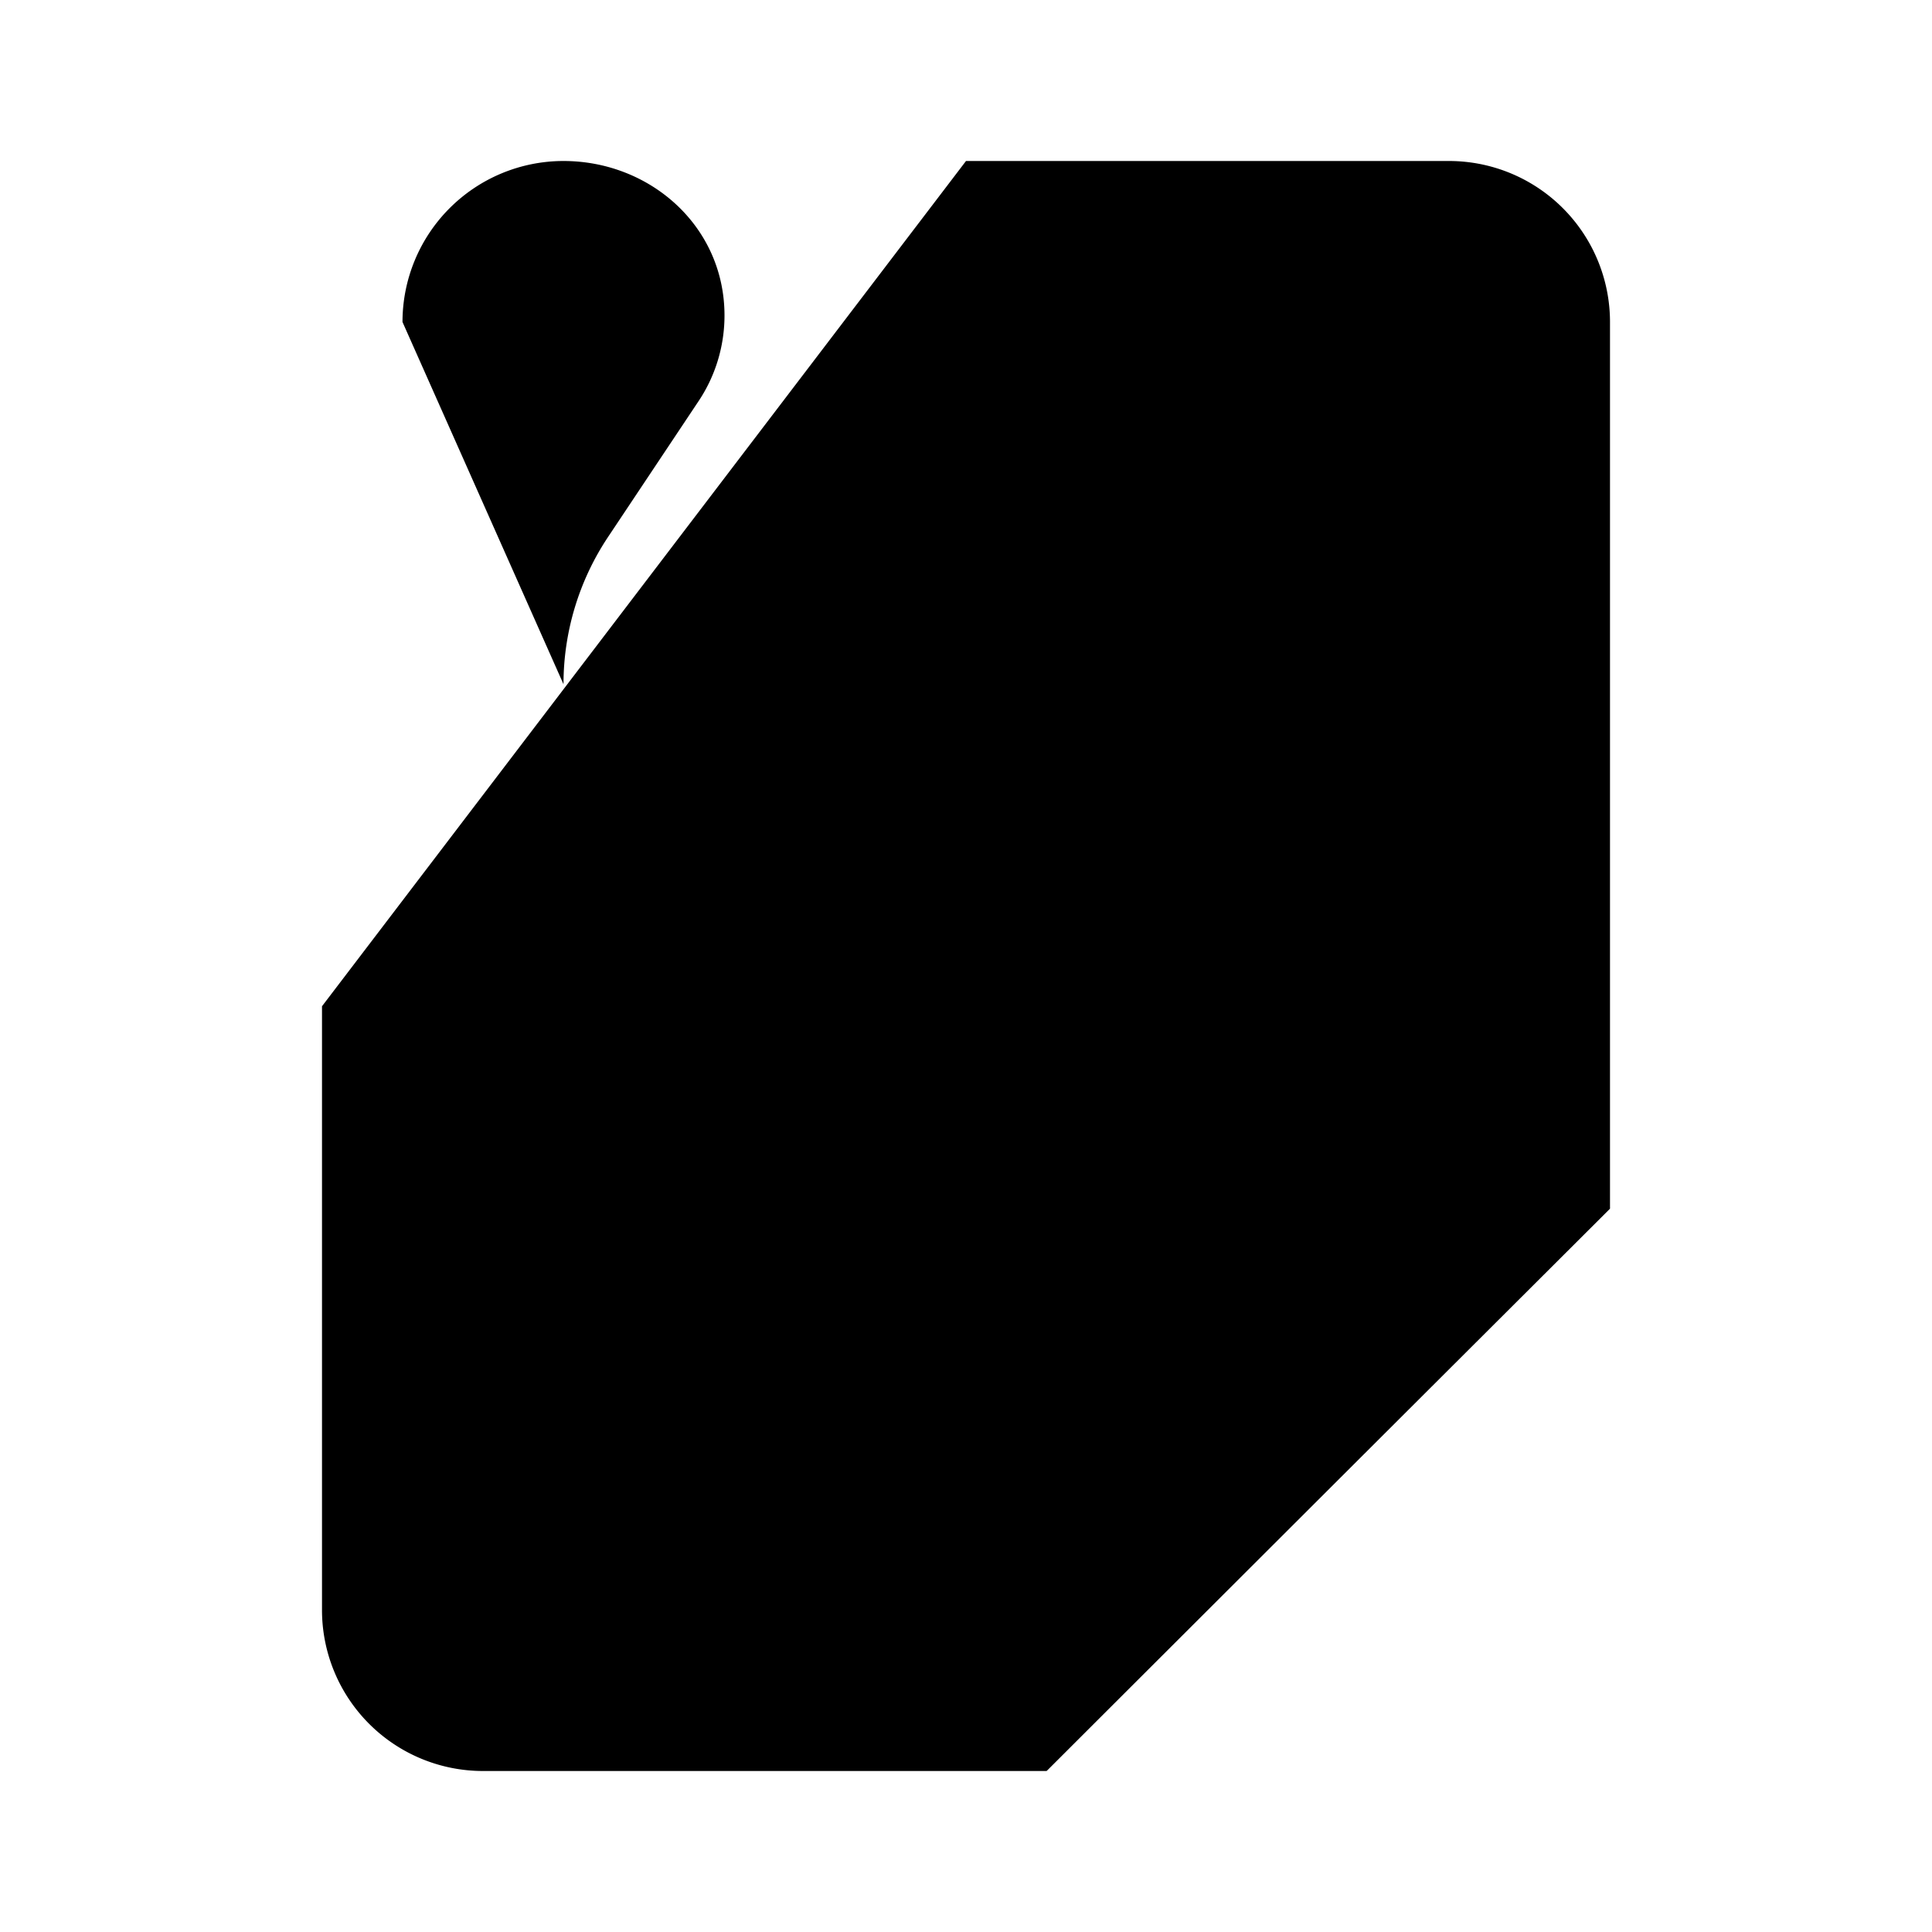 <svg xmlns="http://www.w3.org/2000/svg" viewBox="0 0 24 24"><path d="M7 11v.5M5 4a2 2 0 0 1 2-2c1.075 0 2 .81 2 1.919 0 .379-.112.75-.322 1.064L7.555 6.668A3.3 3.3 0 0 0 7 8.5M12 2h6a2 2 0 0 1 2 2v11.015L12.999 22H6a2 2 0 0 1-2-2v-7.5"/><path d="M20 15h-5a2 2 0 0 0-2 2v5"/></svg>